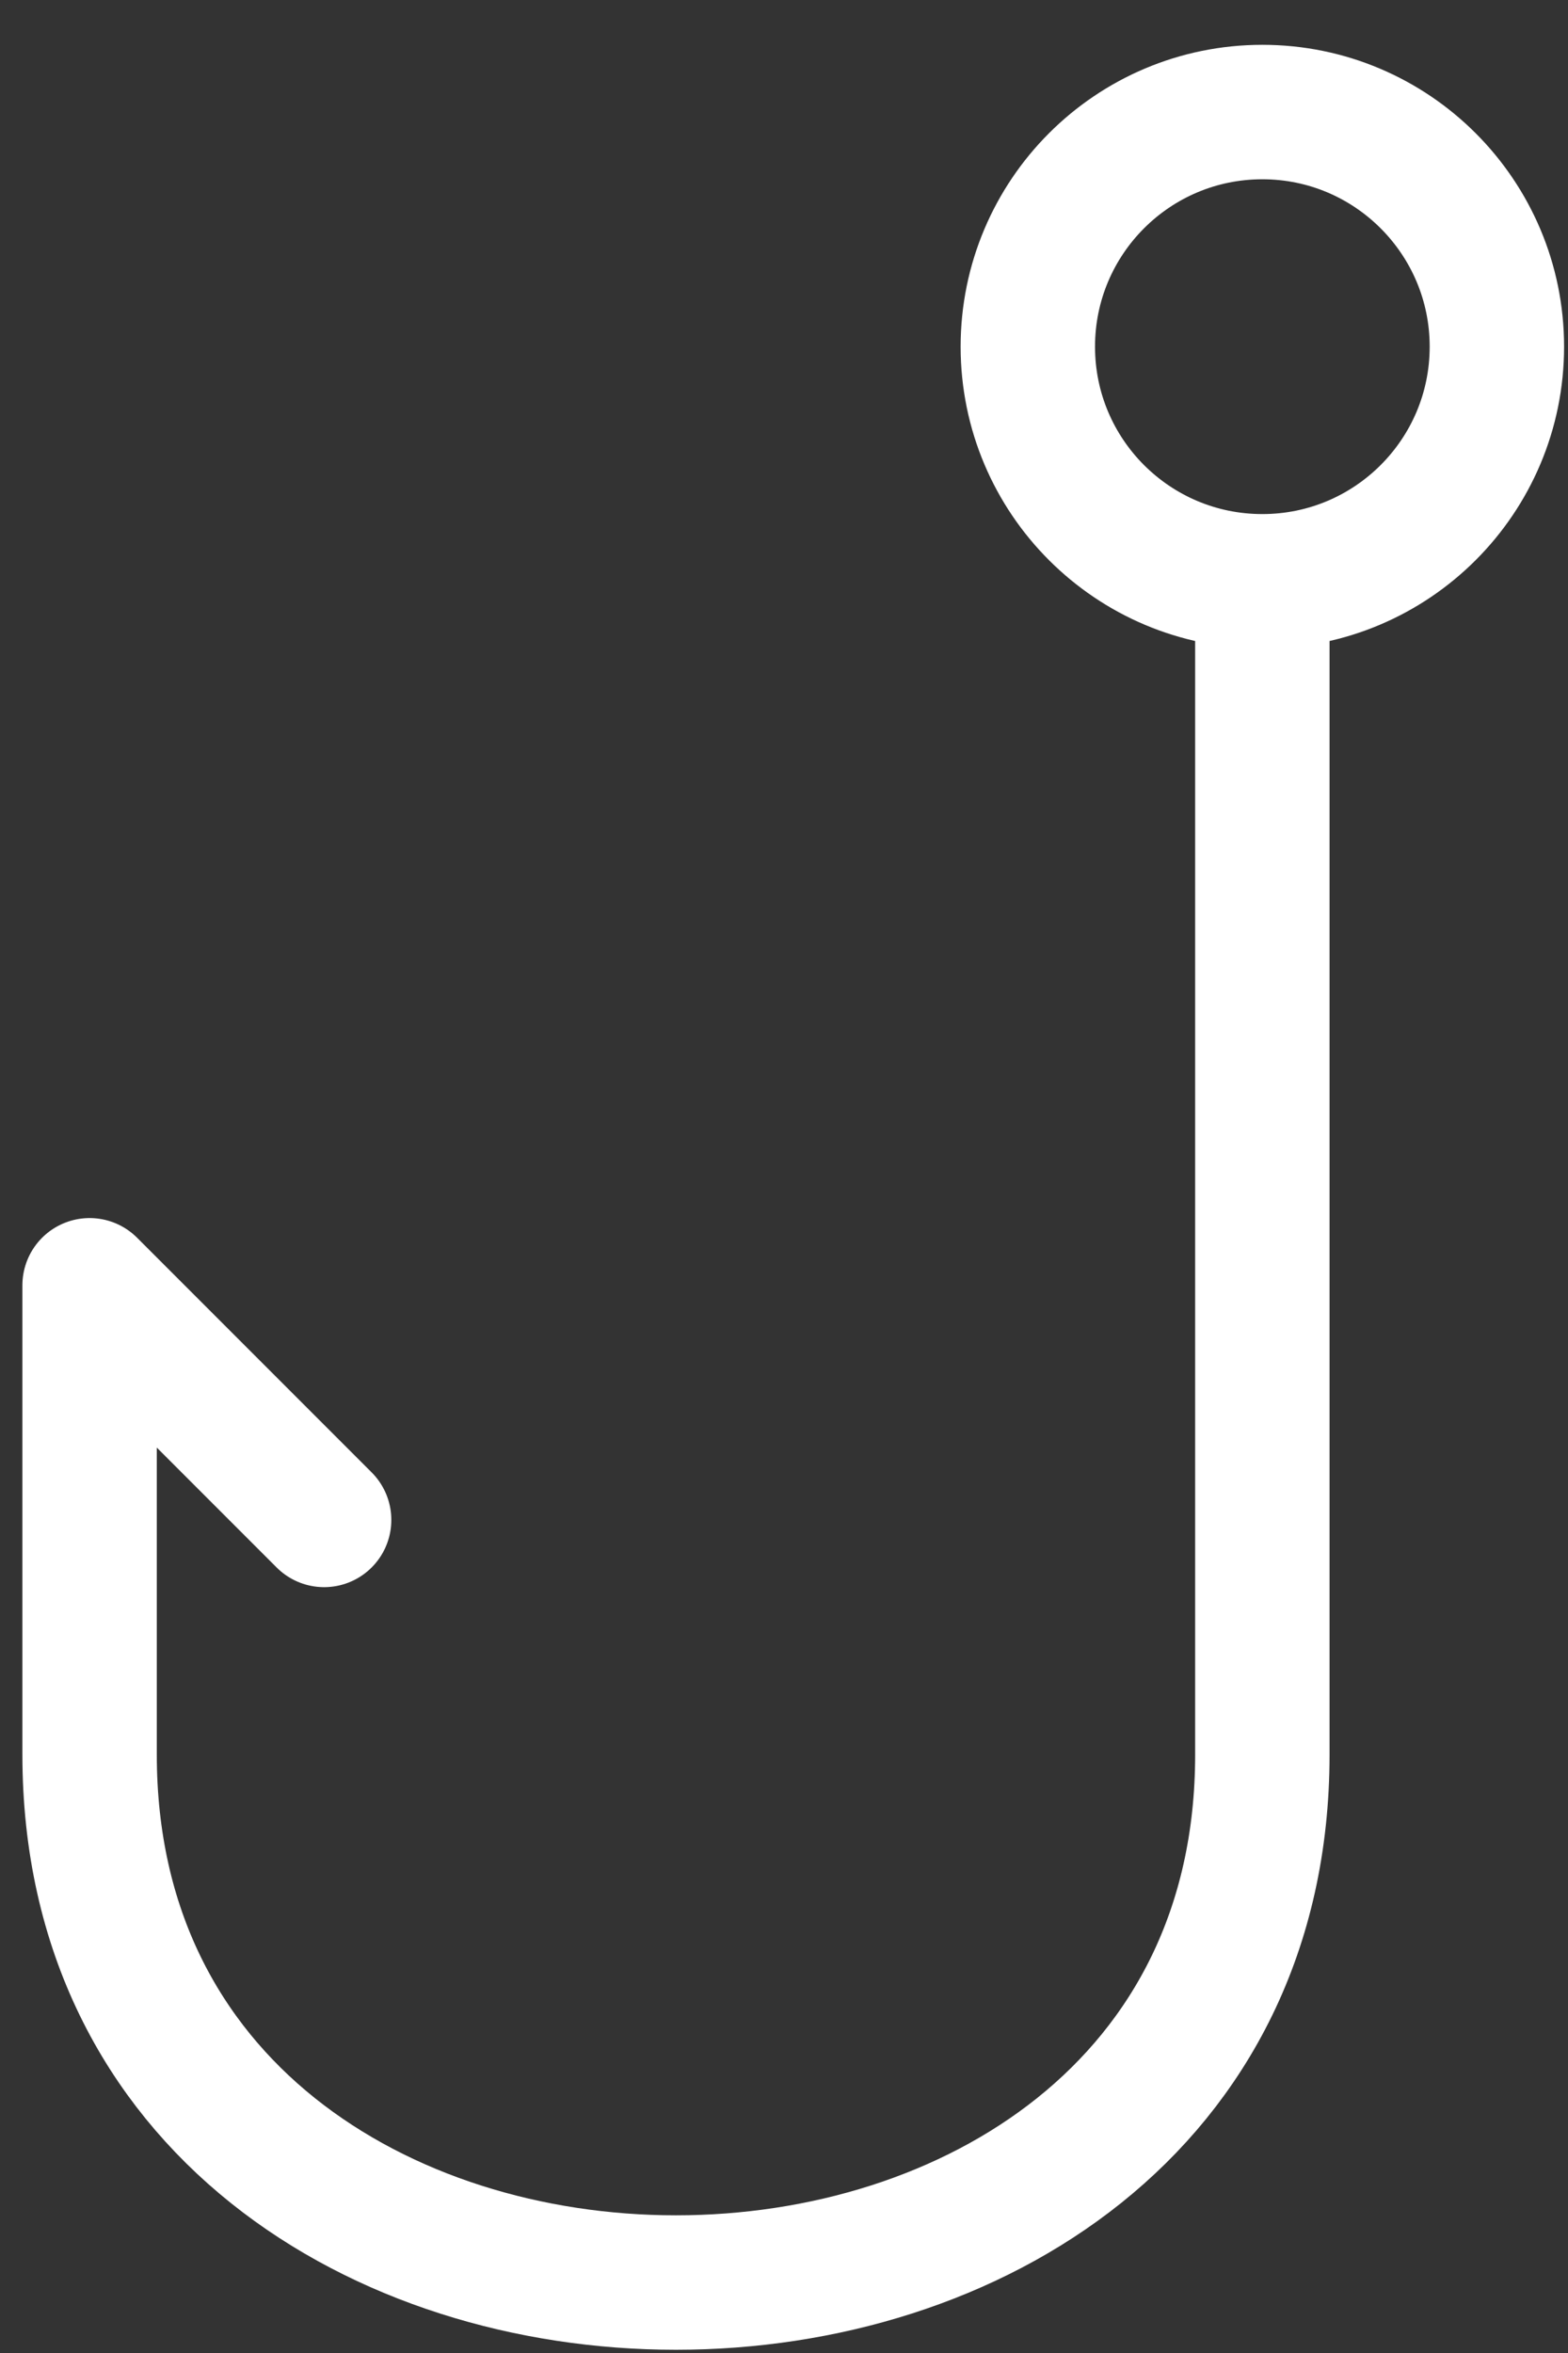 <svg width="14" height="21" viewBox="0 0 14 21" fill="none" xmlns="http://www.w3.org/2000/svg">
<rect x="0" y="0" width="14" height="21" fill="#333333" stroke="none"/>
<path id="Vector" d="M11.271 5.188C12.427 5.188 13.365 4.251 13.365 3.094C13.365 1.938 12.427 1 11.271 1C10.114 1 9.177 1.938 9.177 3.094C9.177 4.251 10.114 5.188 11.271 5.188ZM11.271 5.188C11.271 5.188 11.271 11.57 11.271 15.659C11.271 21.942 0.8 21.942 0.8 15.659V11.471L2.894 13.565" stroke="white" stroke-width="1.2" stroke-linecap="round" stroke-linejoin="round"/>
</svg>
